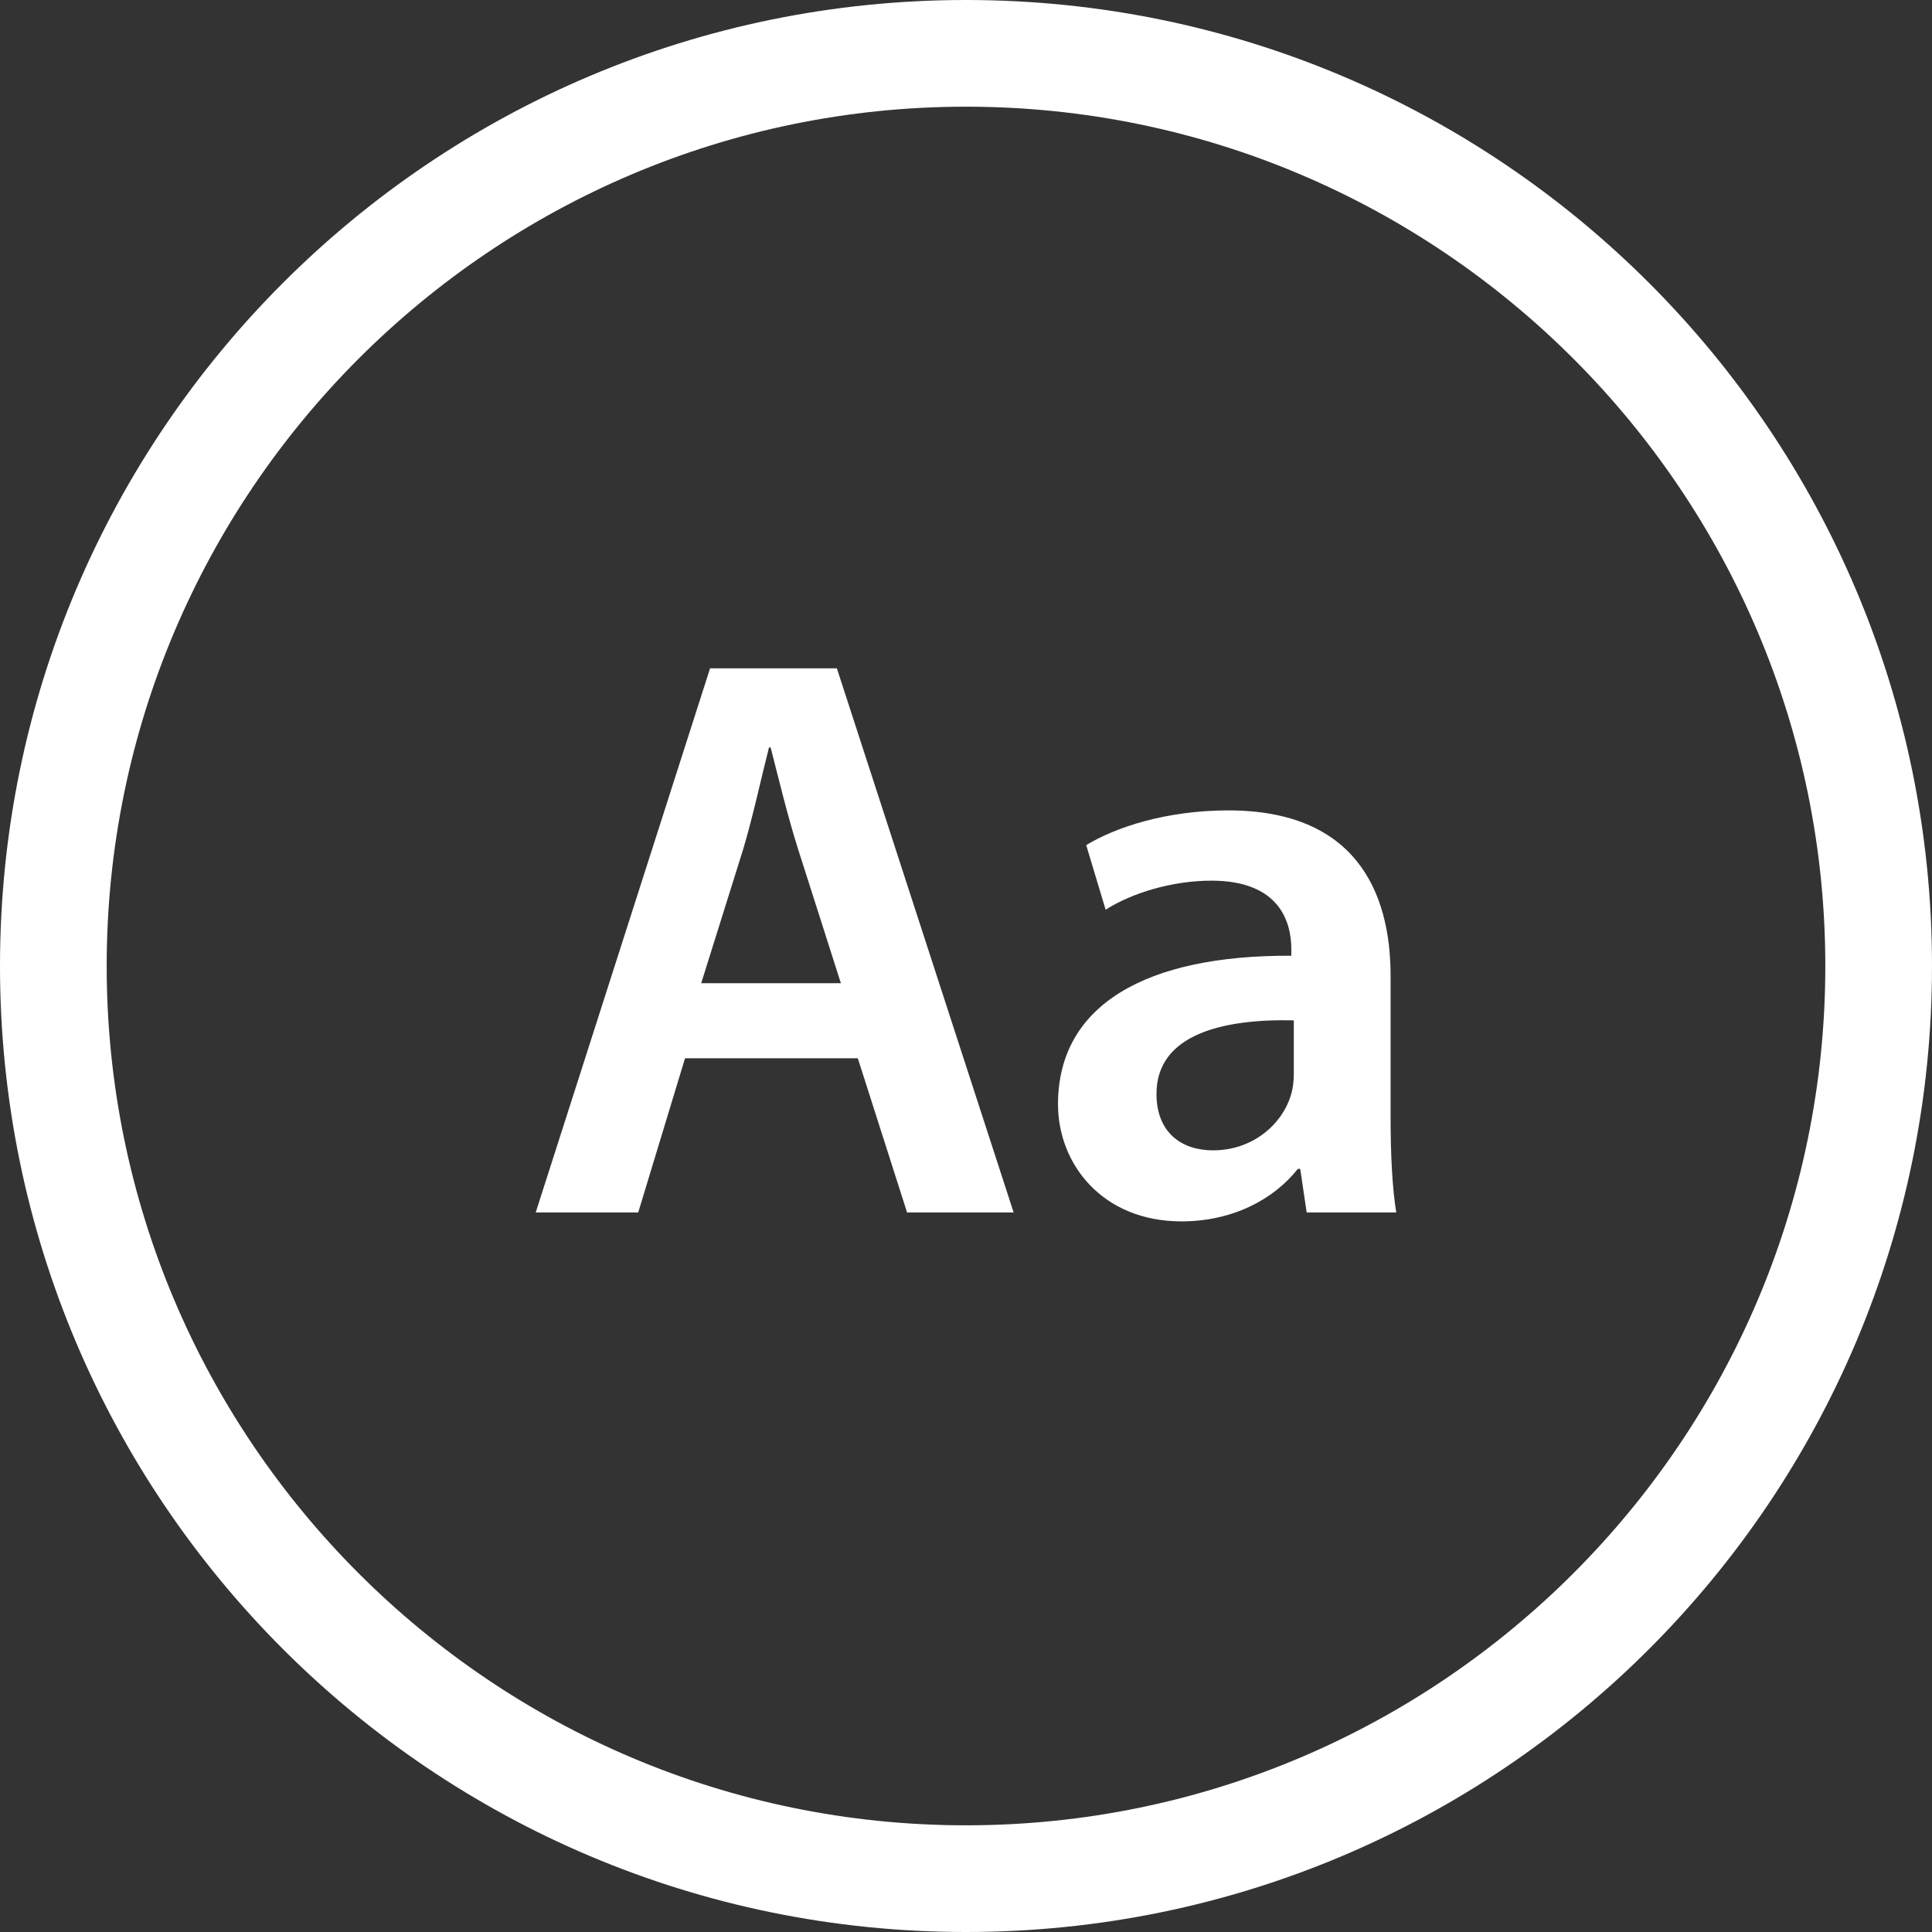 <?xml version="1.0" encoding="utf-8"?>
<!-- Generator: Adobe Illustrator 16.0.0, SVG Export Plug-In . SVG Version: 6.00 Build 0)  -->
<!DOCTYPE svg PUBLIC "-//W3C//DTD SVG 1.1//EN" "http://www.w3.org/Graphics/SVG/1.1/DTD/svg11.dtd">
<svg version="1.1" id="Layer_1" xmlns="http://www.w3.org/2000/svg" xmlns:xlink="http://www.w3.org/1999/xlink" x="0px" y="0px"
	 width="100px" height="100px" viewBox="0 0 100 100" enable-background="new 0 0 100 100" xml:space="preserve">
<rect x="0" y="0" width="100" height="100" fill="#333333" stroke="none"/>
<g>
	<g>
		<path fill="#FFFFFF" d="M50,5.522c24.525,0,44.478,19.953,44.478,44.478c0,24.525-19.952,44.478-44.478,44.478
			C25.475,94.478,5.522,74.525,5.522,50C5.522,25.475,25.475,5.522,50,5.522 M50,0C22.386,0,0,22.386,0,50c0,27.615,22.386,50,50,50
			s50-22.385,50-50C100,22.386,77.614,0,50,0L50,0z"/>
	</g>
	<g>
		<path fill="#FFFFFF" d="M35.457,54.776l-2.423,7.981h-5.306l9.025-28.165h6.563l9.15,28.165h-5.516l-2.55-7.981H35.457z
			 M43.524,50.891l-2.215-6.938c-0.544-1.714-1.002-3.636-1.421-5.265h-0.085c-0.416,1.629-0.835,3.593-1.335,5.265l-2.174,6.938
			H43.524z"/>
		<path fill="#FFFFFF" d="M67.633,62.758L67.3,60.502h-0.125c-1.256,1.589-3.385,2.716-6.02,2.716c-4.094,0-6.393-2.966-6.393-6.059
			c0-5.14,4.554-7.731,12.077-7.69v-0.334c0-1.337-0.543-3.552-4.137-3.552c-2.006,0-4.097,0.626-5.475,1.503l-1.005-3.342
			c1.506-0.92,4.141-1.798,7.356-1.798c6.519,0,8.399,4.138,8.399,8.566v7.356c0,1.839,0.085,3.636,0.293,4.889H67.633z
			 M66.966,52.813c-3.638-0.085-7.106,0.71-7.106,3.803c0,2.008,1.296,2.926,2.926,2.926c2.049,0,3.552-1.338,4.012-2.8
			c0.126-0.377,0.169-0.794,0.169-1.128V52.813z"/>
	</g>
</g>
</svg>
